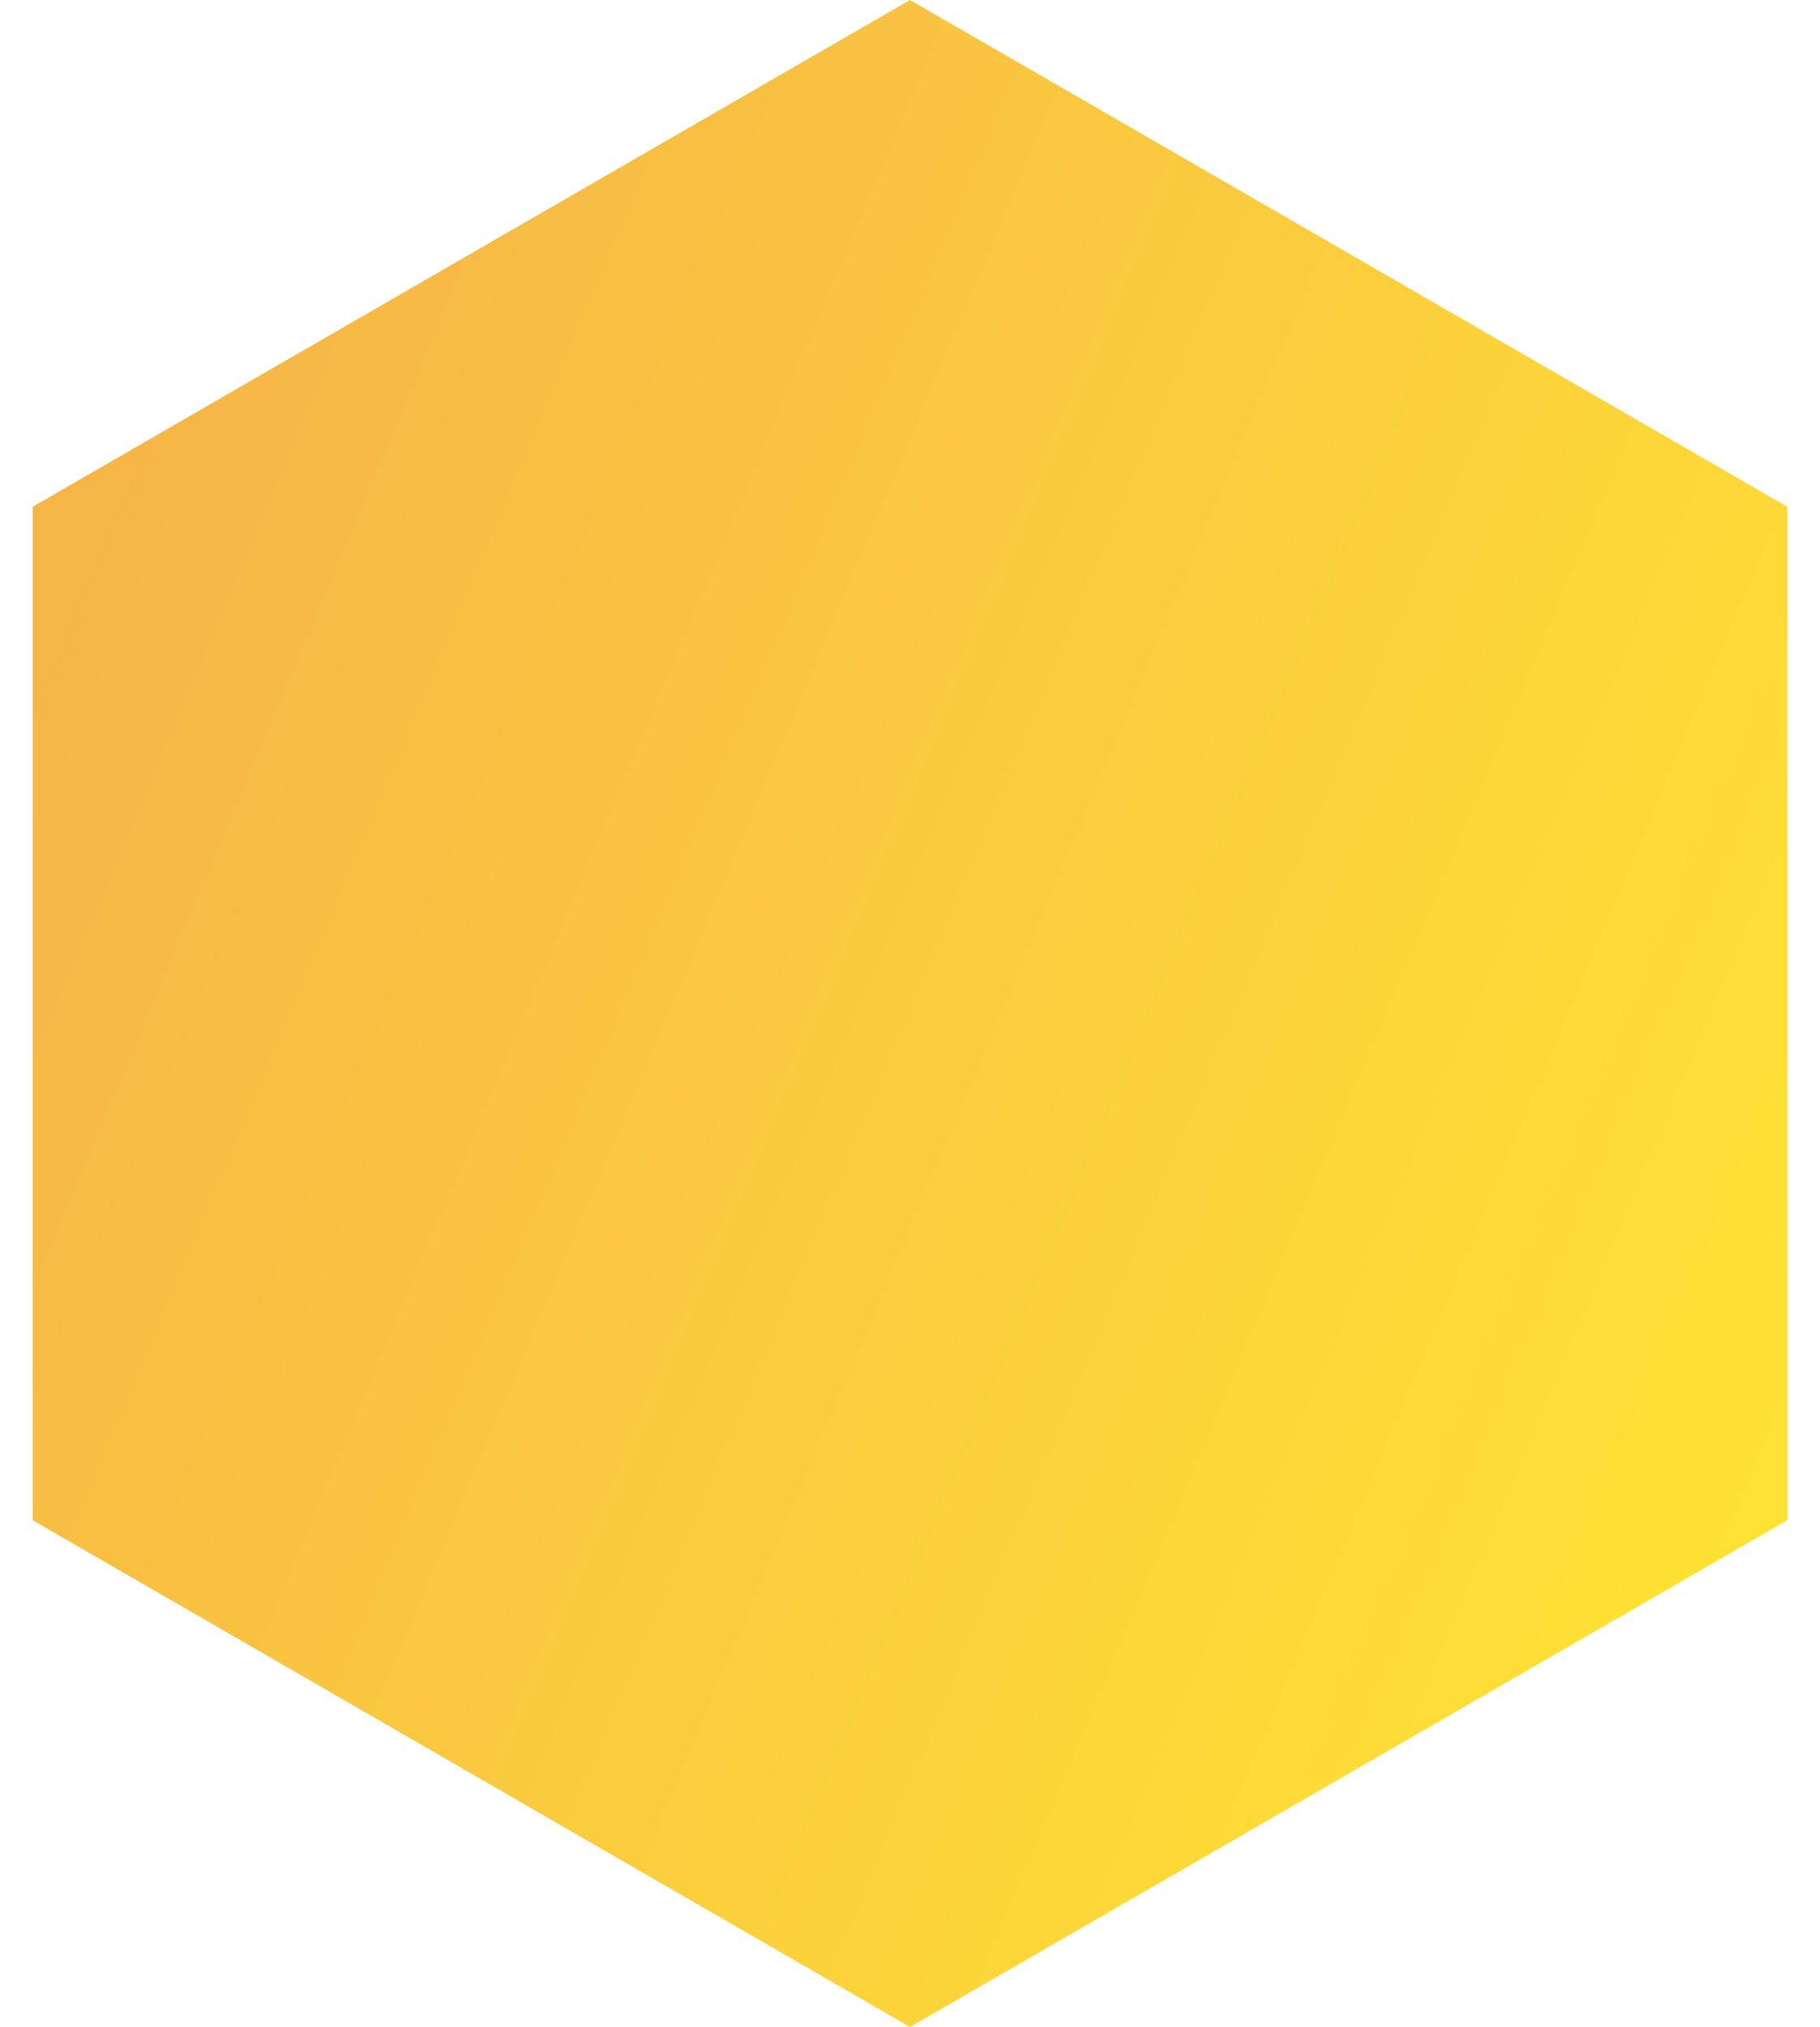 <svg width="53" height="59" viewBox="0 0 53 59" fill="none" xmlns="http://www.w3.org/2000/svg">
<path opacity="0.8" d="M26.5 0L52.048 14.75V44.25L26.5 59L0.952 44.25V14.75L26.5 0Z" fill="url(#paint0_linear_10213_967)"/>
<defs>
<linearGradient id="paint0_linear_10213_967" x1="56" y1="33.348" x2="4.53" y2="11.643" gradientUnits="userSpaceOnUse">
<stop stop-color="#FFDB01"/>
<stop offset="1" stop-color="#F4A419"/>
</linearGradient>
</defs>
</svg>
